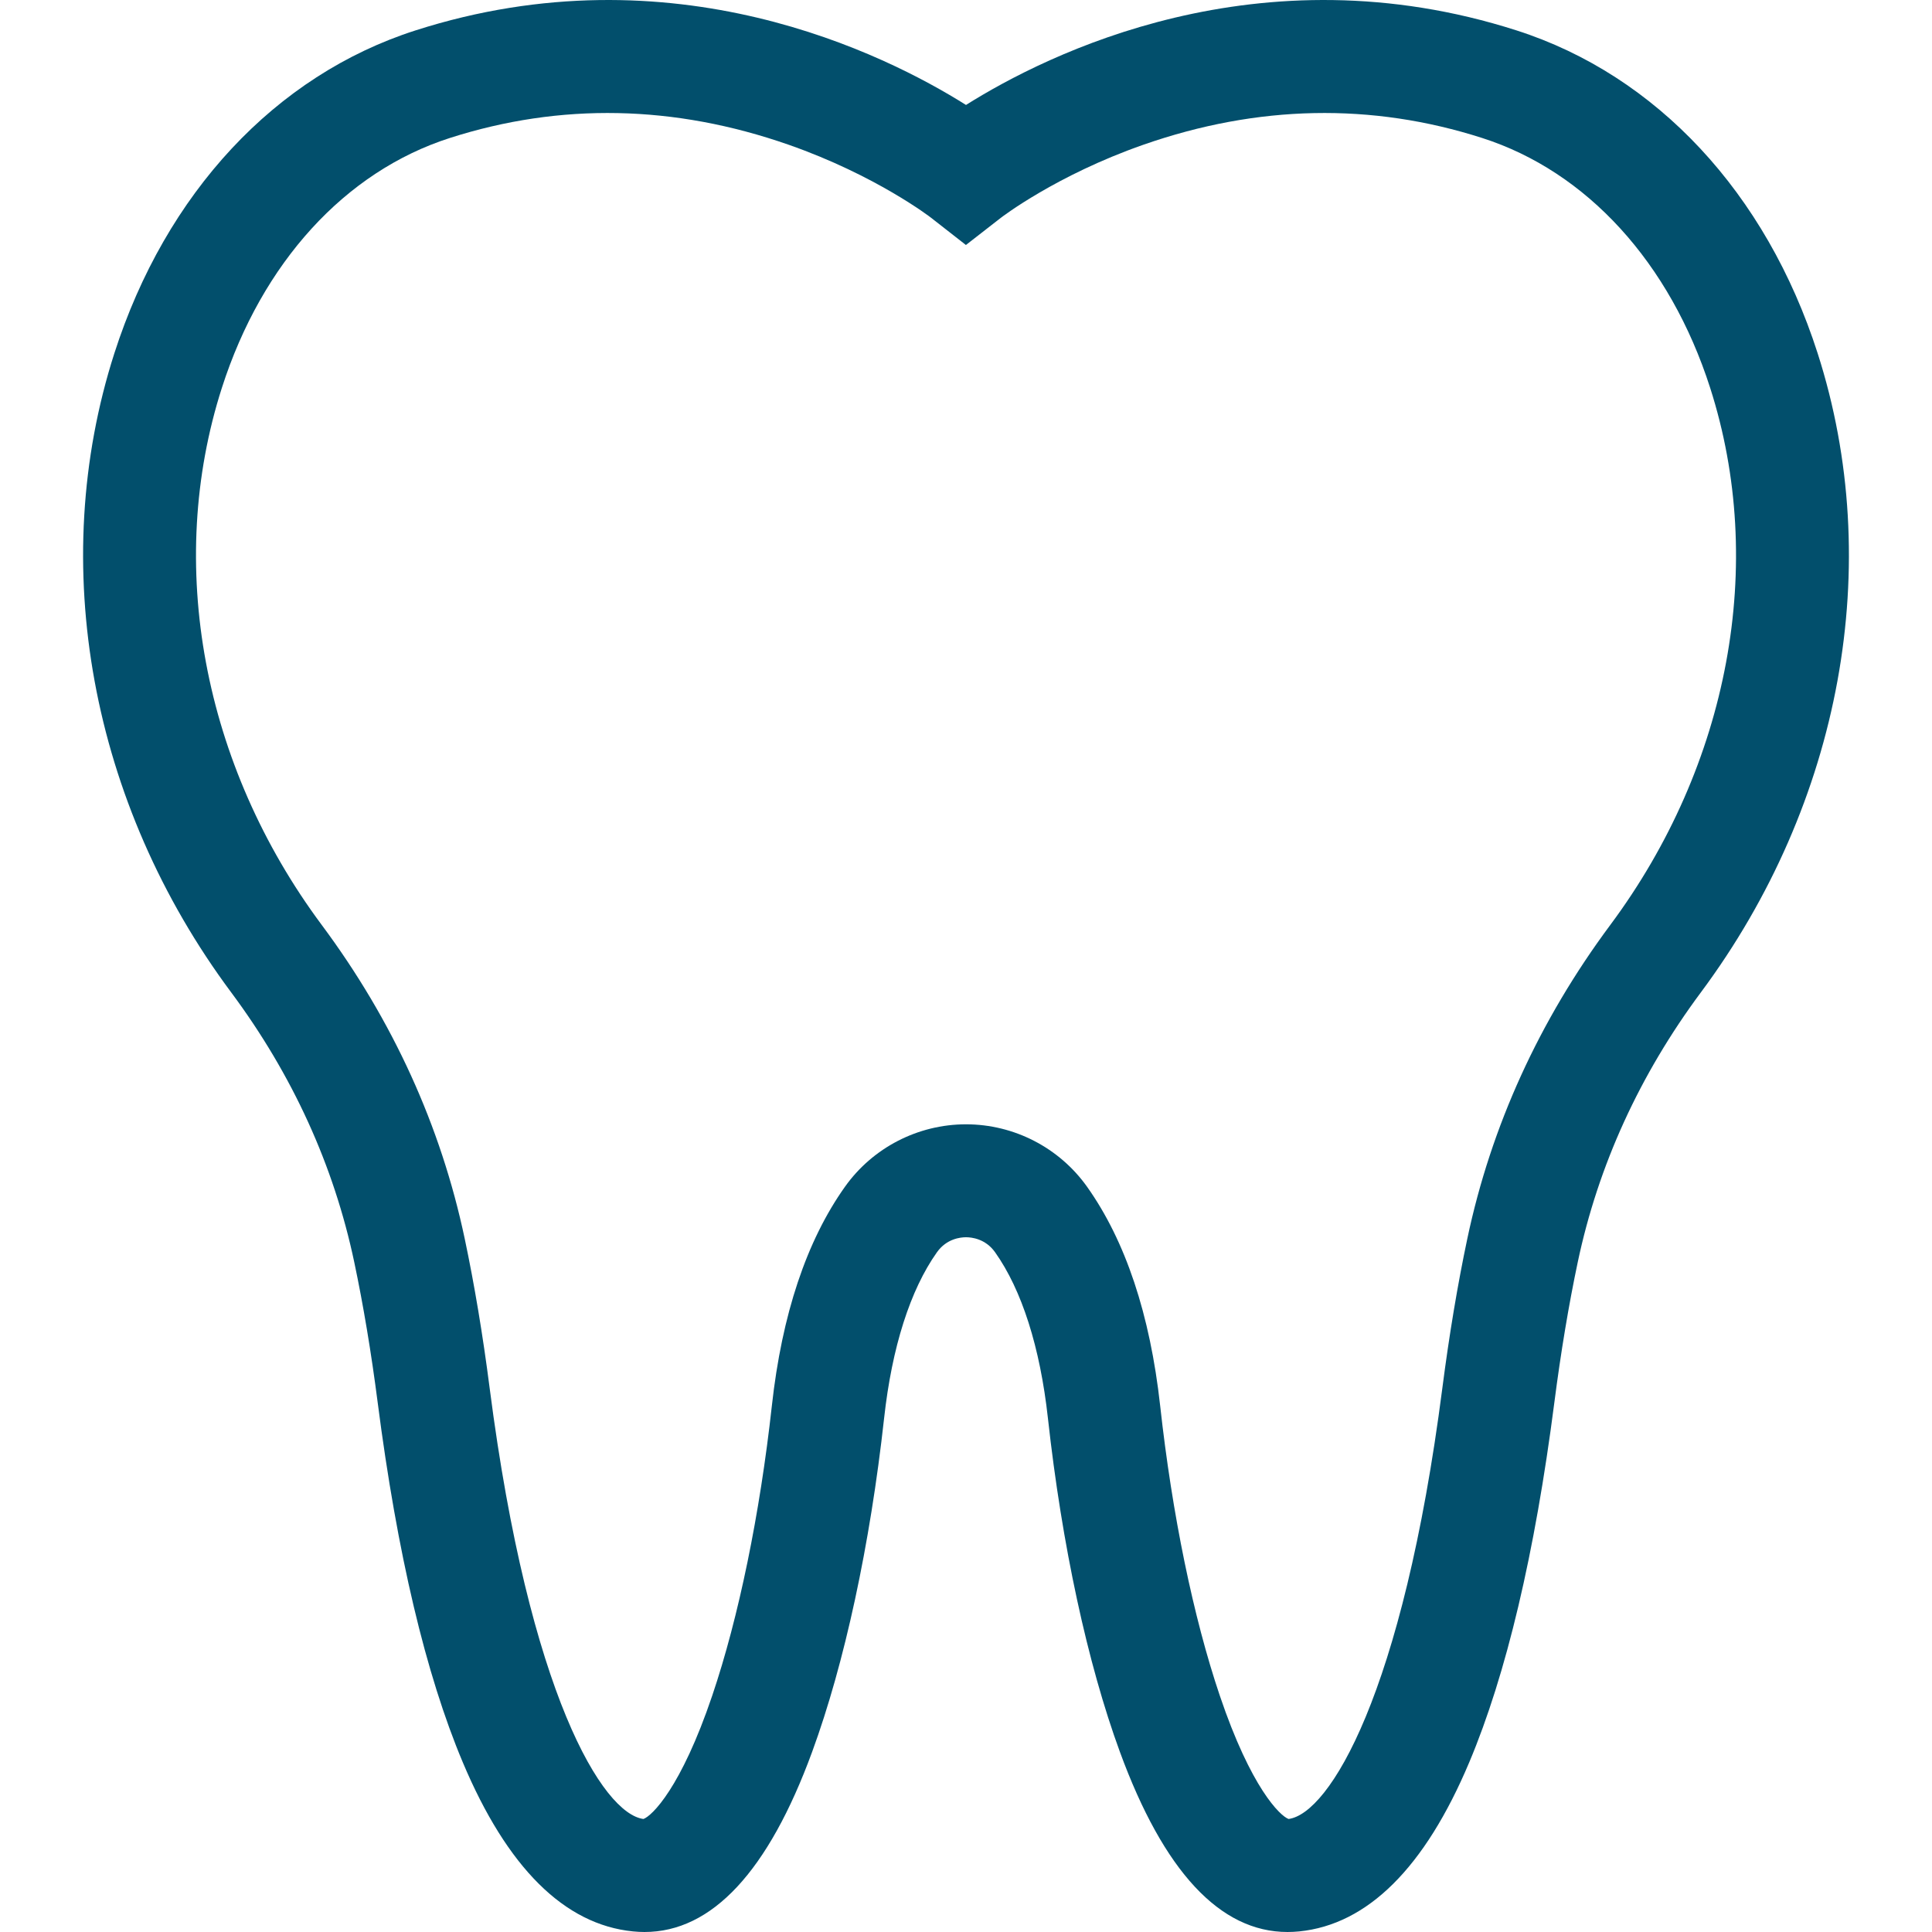 <svg width="68" height="68" viewBox="0 0 68 68" fill="none" xmlns="http://www.w3.org/2000/svg">
<path d="M63.975 12.434C62.164 6.791 58.303 2.65 53.382 1.072C44.309 -1.837 36.848 1.903 34 3.694C31.152 1.903 23.691 -1.837 14.619 1.072C9.696 2.651 5.835 6.793 4.024 12.438C1.643 19.86 3.181 28.269 8.138 34.93C10.293 37.827 11.75 41.02 12.468 44.421C12.787 45.932 13.065 47.595 13.293 49.363C13.977 54.672 14.985 58.934 16.289 62.029C17.85 65.736 19.865 67.738 22.277 67.979C22.414 67.993 22.55 68 22.684 68C25.058 68 27.042 65.869 28.585 61.659C29.726 58.546 30.625 54.375 31.118 49.914C31.393 47.419 32.037 45.4 32.979 44.073C33.317 43.598 33.806 43.547 34 43.547C34.195 43.547 34.684 43.598 35.022 44.073C35.964 45.4 36.608 47.419 36.883 49.914C37.375 54.375 38.275 58.546 39.416 61.659C40.959 65.87 42.943 68 45.316 68C45.451 68 45.587 67.993 45.724 67.98C48.136 67.738 50.15 65.736 51.712 62.029C53.016 58.934 54.024 54.672 54.708 49.363C54.936 47.595 55.213 45.932 55.532 44.422C56.25 41.023 57.71 37.827 59.87 34.922C64.822 28.261 66.357 19.854 63.975 12.434ZM56.68 32.551C54.176 35.919 52.481 39.637 51.644 43.601C51.303 45.214 51.008 46.982 50.766 48.855C49.373 59.662 46.777 63.834 45.354 64.022C45.055 63.916 44.032 62.933 42.933 59.681C42.001 56.924 41.255 53.301 40.834 49.478C40.479 46.268 39.614 43.675 38.262 41.771C37.283 40.394 35.691 39.572 34 39.572C32.31 39.572 30.717 40.394 29.739 41.771C28.386 43.675 27.521 46.268 27.167 49.478C26.745 53.301 26 56.925 25.068 59.681C23.969 62.933 22.946 63.916 22.647 64.022C21.223 63.834 18.627 59.662 17.234 48.855C16.993 46.982 16.698 45.214 16.357 43.6C15.519 39.633 13.826 35.918 11.326 32.558C7.134 26.924 5.819 19.856 7.809 13.652C9.223 9.244 12.147 6.039 15.832 4.857C19.723 3.609 23.735 3.689 27.756 5.094C30.828 6.168 32.756 7.652 32.77 7.664L33.997 8.623L35.226 7.667C35.245 7.652 37.172 6.168 40.244 5.094C44.266 3.689 48.277 3.609 52.168 4.857H52.168C55.852 6.038 58.777 9.243 60.191 13.649C62.181 19.85 60.869 26.916 56.68 32.551Z" fill="#024F6C"/>
</svg>
